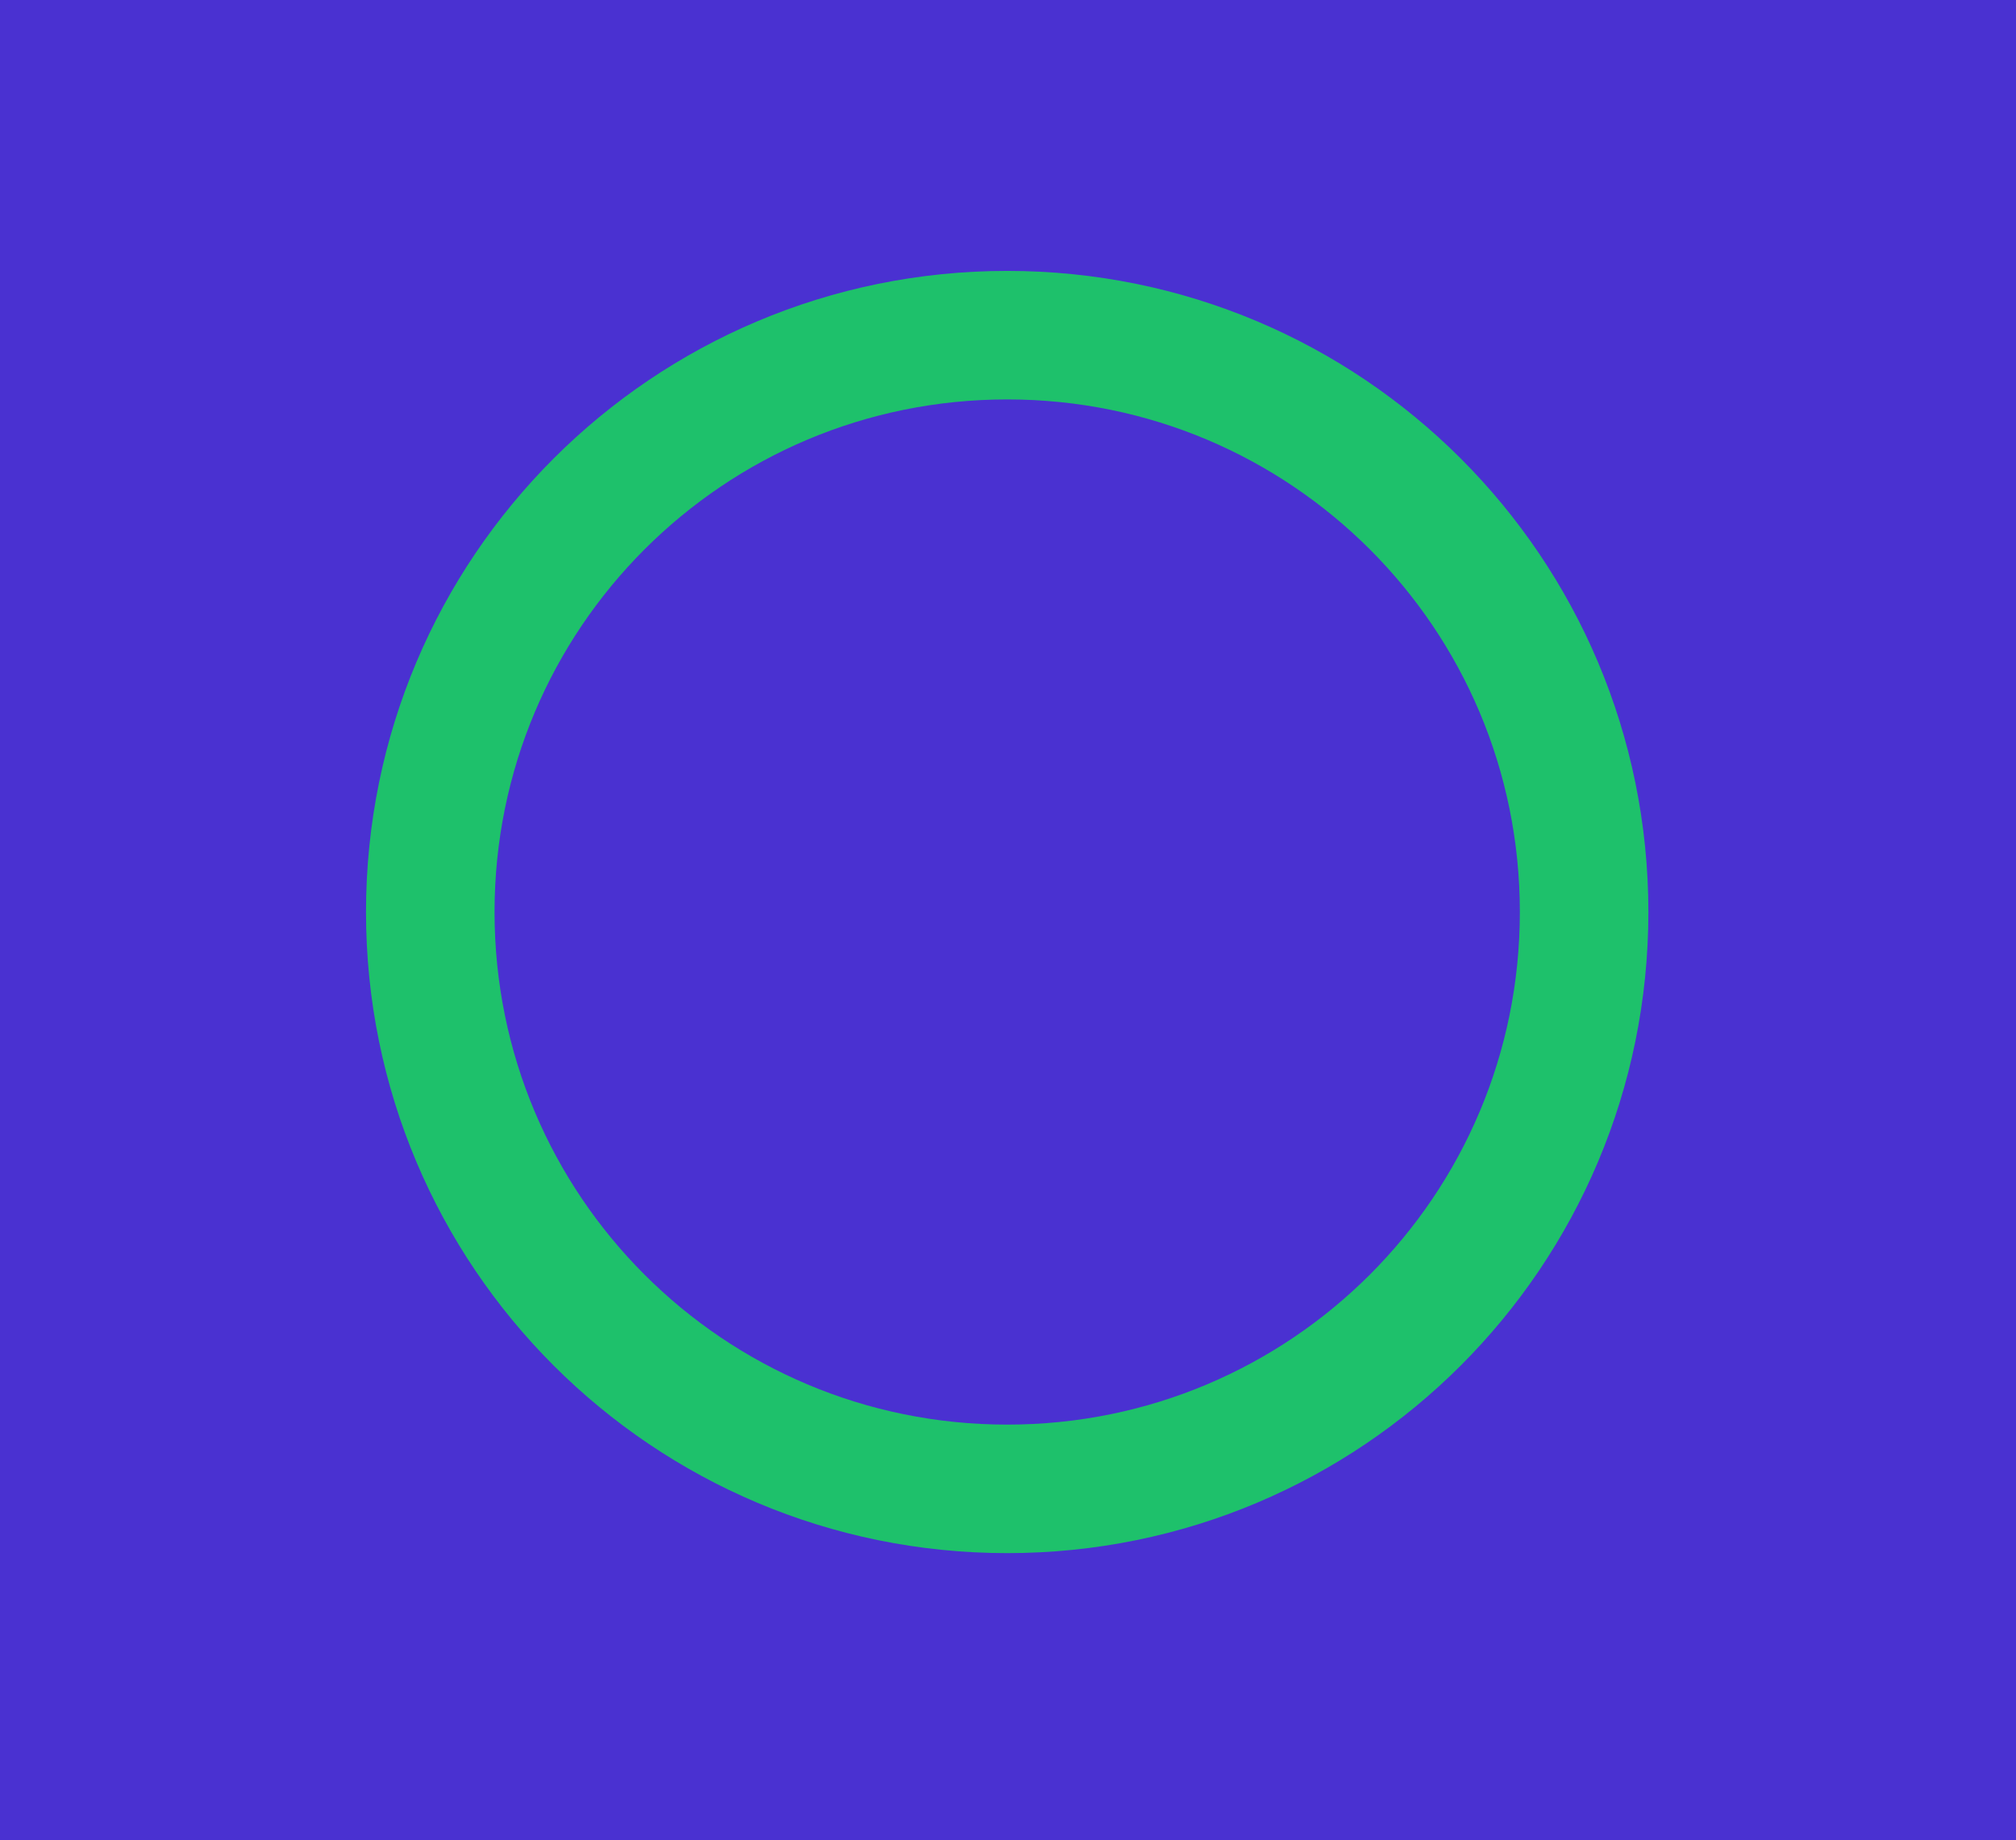 <?xml version="1.0" encoding="utf-8"?>
<!-- Generator: Adobe Illustrator 24.0.2, SVG Export Plug-In . SVG Version: 6.00 Build 0)  -->
<svg version="1.1" xmlns="http://www.w3.org/2000/svg" xmlns:xlink="http://www.w3.org/1999/xlink" x="0px" y="0px"
	 viewBox="0 0 125.1 114.2" style="enable-background:new 0 0 125.1 114.2;" xml:space="preserve">
<style type="text/css">
	.st0{fill:#4A31D1;}
	.st1{fill:#1EC16B;fill-opacity:0;stroke:#1EC16B;stroke-width:0.798;stroke-miterlimit:10;}
	.st2{fill:#1EC16B;fill-opacity:0;stroke:#1EC16B;stroke-width:7.976;stroke-miterlimit:3.933;}
</style>
<g id="Capa_1">
	<g id="Capa_2_1_">
		<rect x="-125.3" y="-107.3" class="st0" width="387.9" height="387.9"/>
	</g>
</g>
<g id="Capa_3">
	<g>
		<g>
			<g>
				<path id="bCwqJjlNc" class="st1" d="M62.5,92.4c-19.8,0-35.8-16-35.8-35.8s16-35.8,35.8-35.8s35.8,16,35.8,35.8
					S82.3,92.4,62.5,92.4z"/>
			</g>
			<g>
				<g>
					<path id="bCwqJjlNc_1_" class="st2" d="M62.5,92.4c-19.8,0-35.8-16-35.8-35.8s16-35.8,35.8-35.8s35.8,16,35.8,35.8
						S82.3,92.4,62.5,92.4z"/>
				</g>
			</g>
		</g>
	</g>
</g>
</svg>
